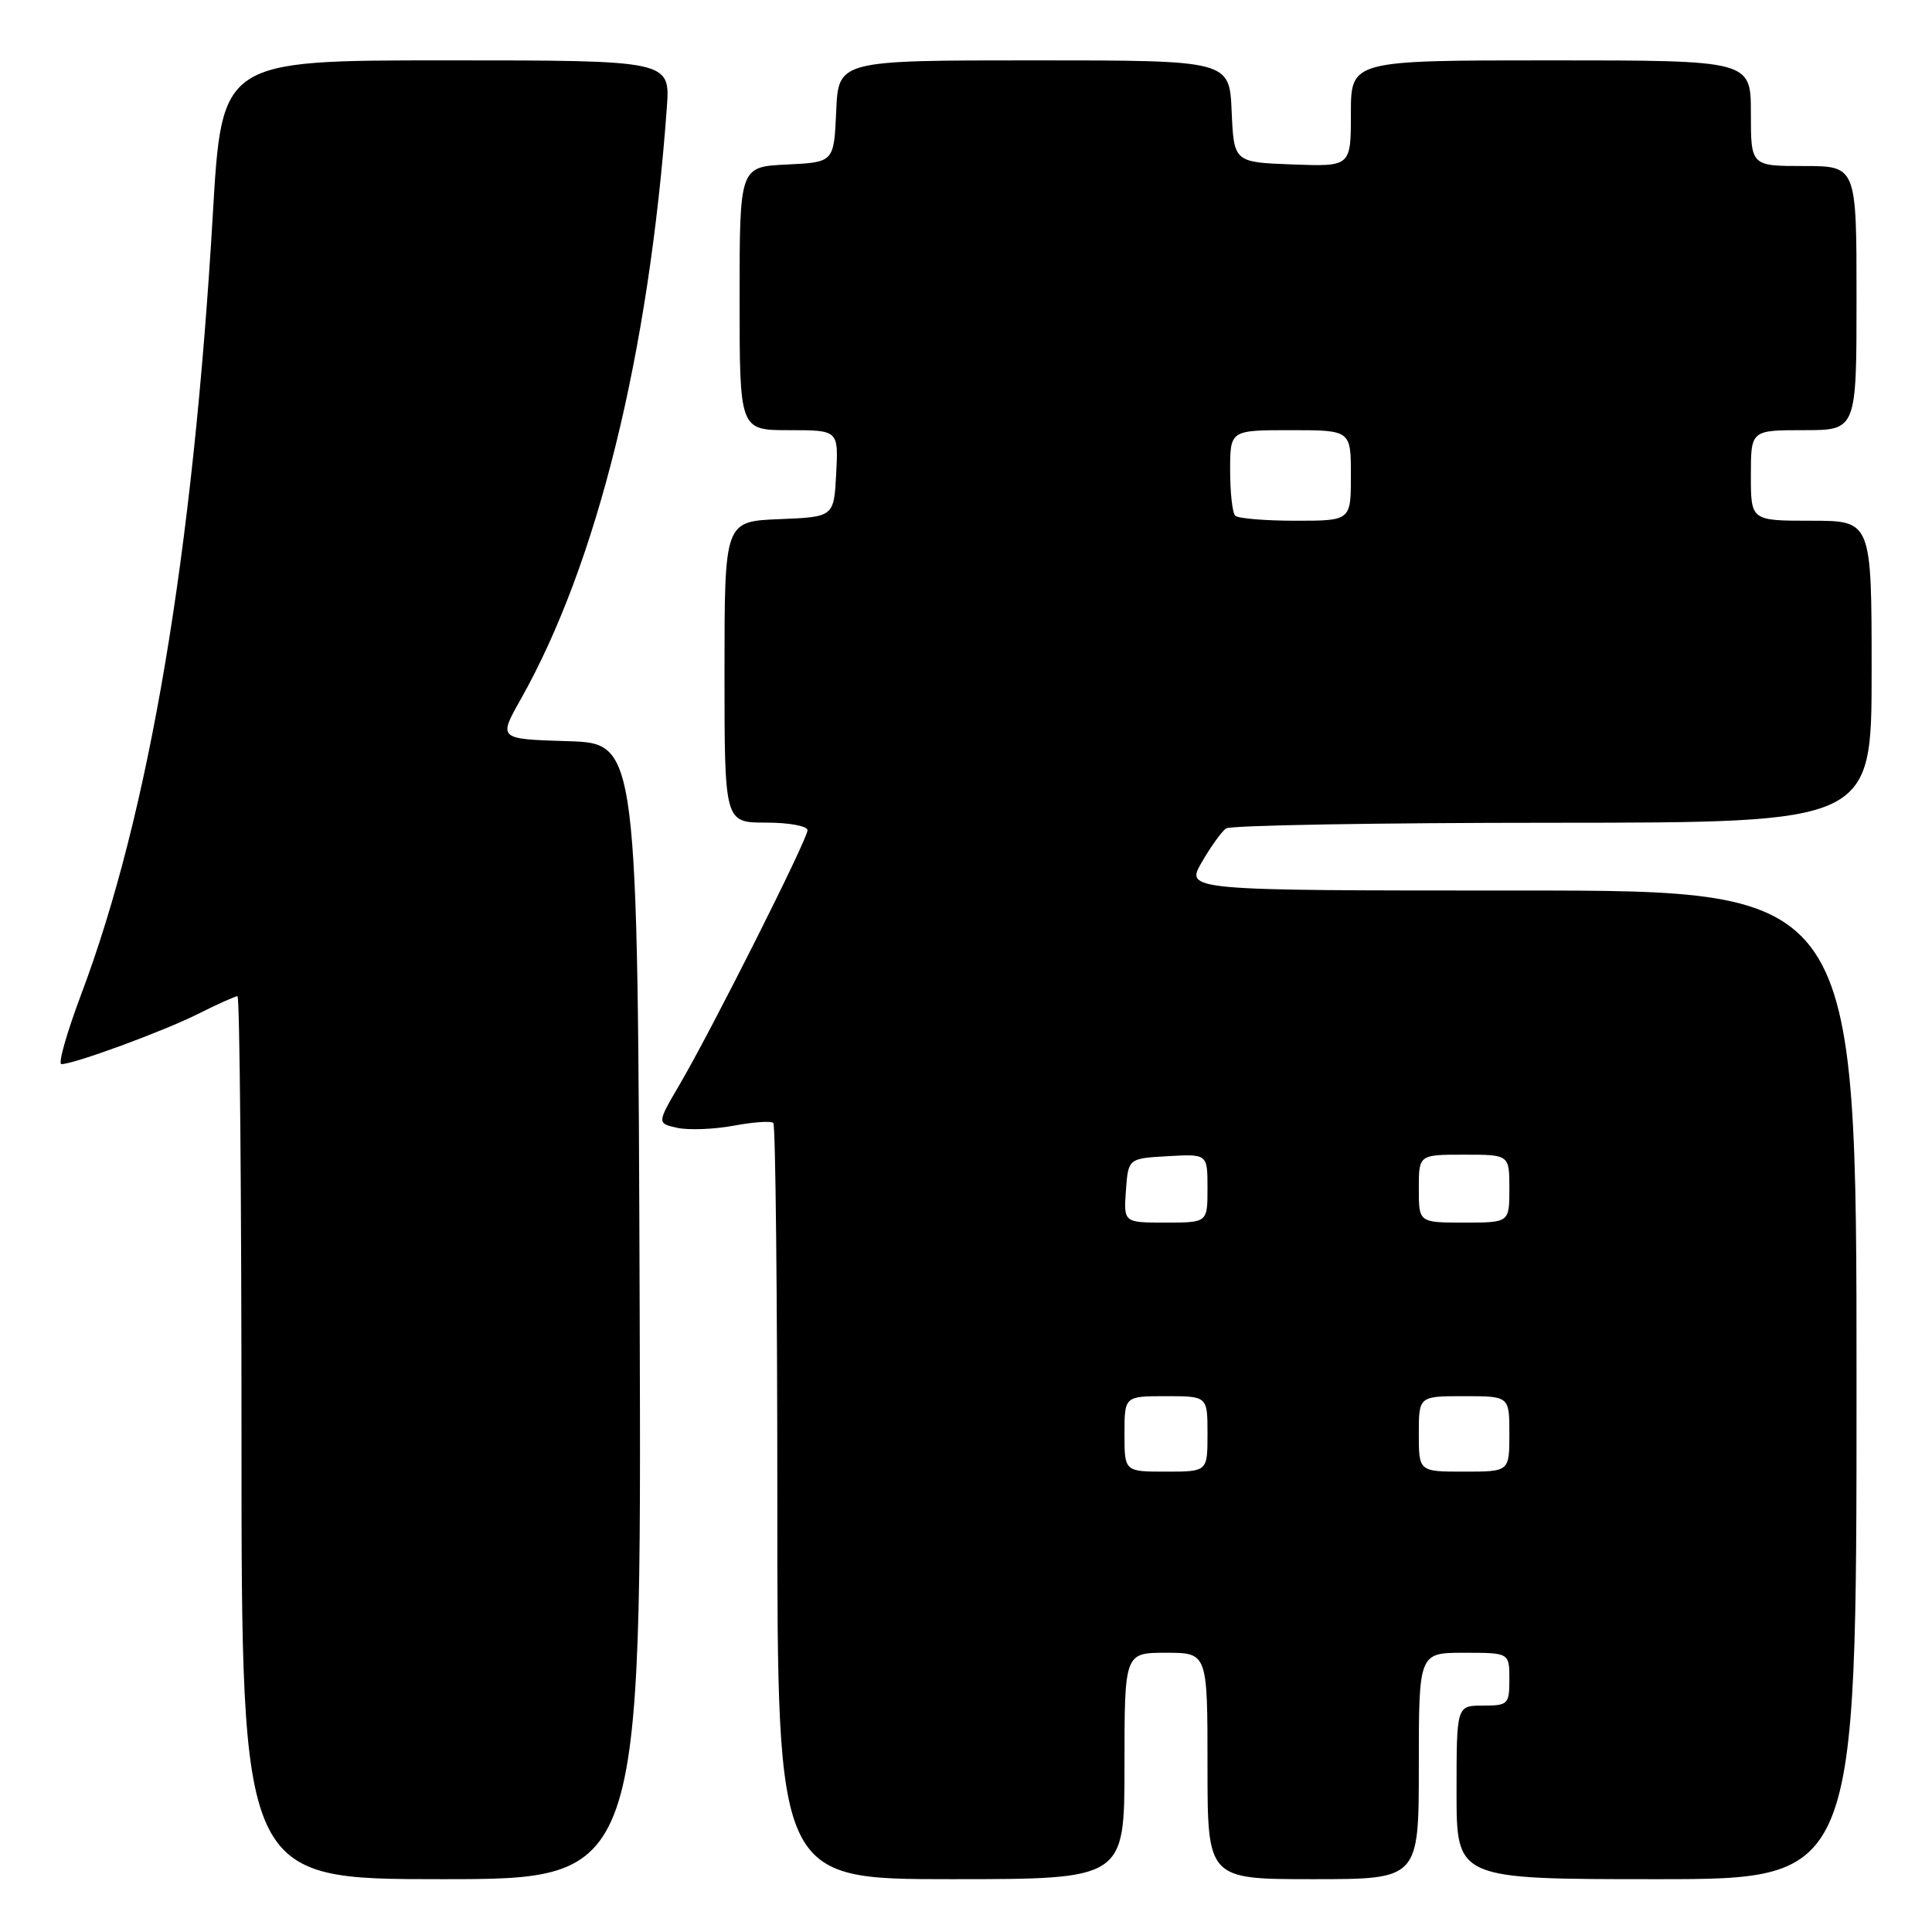 <?xml version="1.0" encoding="UTF-8" standalone="no"?>
<!DOCTYPE svg PUBLIC "-//W3C//DTD SVG 1.1//EN" "http://www.w3.org/Graphics/SVG/1.1/DTD/svg11.dtd" >
<svg xmlns="http://www.w3.org/2000/svg" xmlns:xlink="http://www.w3.org/1999/xlink" version="1.1" viewBox="0 0 256 256">
 <g >
 <path fill="currentColor"
d=" M 84.76 173.75 C 84.50 98.50 84.50 98.50 75.26 98.21 C 66.03 97.93 66.03 97.93 68.97 92.71 C 79.12 74.73 85.98 46.95 88.36 14.25 C 88.81 8.00 88.81 8.00 59.11 8.00 C 29.40 8.00 29.40 8.00 28.21 28.25 C 25.57 73.43 19.76 107.86 10.76 131.75 C 8.85 136.84 7.66 141.00 8.14 141.00 C 9.82 141.00 21.58 136.68 26.22 134.36 C 28.81 133.06 31.17 132.00 31.47 132.00 C 31.76 132.00 32.00 158.32 32.00 190.50 C 32.00 249.00 32.00 249.00 58.51 249.00 C 85.01 249.00 85.01 249.00 84.76 173.75 Z  M 149.00 234.00 C 149.00 219.00 149.00 219.00 154.50 219.00 C 160.00 219.00 160.00 219.00 160.00 234.00 C 160.00 249.00 160.00 249.00 174.00 249.00 C 188.00 249.00 188.00 249.00 188.00 234.00 C 188.00 219.00 188.00 219.00 194.00 219.00 C 200.00 219.00 200.00 219.00 200.00 222.50 C 200.00 225.83 199.83 226.00 196.50 226.00 C 193.00 226.00 193.00 226.00 193.00 237.50 C 193.00 249.00 193.00 249.00 219.50 249.00 C 246.00 249.00 246.00 249.00 246.00 183.50 C 246.00 118.00 246.00 118.00 201.53 118.00 C 157.07 118.00 157.07 118.00 159.24 114.25 C 160.43 112.19 161.88 110.17 162.46 109.77 C 163.03 109.36 182.51 109.02 205.75 109.02 C 248.00 109.00 248.00 109.00 248.00 89.00 C 248.00 69.00 248.00 69.00 240.00 69.00 C 232.00 69.00 232.00 69.00 232.00 63.00 C 232.00 57.00 232.00 57.00 239.00 57.00 C 246.00 57.00 246.00 57.00 246.00 39.50 C 246.00 22.00 246.00 22.00 239.00 22.00 C 232.00 22.00 232.00 22.00 232.00 15.00 C 232.00 8.00 232.00 8.00 205.50 8.00 C 179.00 8.00 179.00 8.00 179.00 15.04 C 179.00 22.08 179.00 22.08 171.25 21.79 C 163.50 21.50 163.50 21.50 163.20 14.75 C 162.91 8.00 162.91 8.00 137.00 8.00 C 111.09 8.00 111.09 8.00 110.80 14.75 C 110.50 21.50 110.50 21.50 104.25 21.80 C 98.00 22.10 98.00 22.10 98.00 39.55 C 98.00 57.00 98.00 57.00 104.55 57.00 C 111.10 57.00 111.10 57.00 110.80 62.75 C 110.50 68.50 110.50 68.50 103.25 68.79 C 96.00 69.09 96.00 69.09 96.00 89.04 C 96.00 109.00 96.00 109.00 101.50 109.00 C 104.55 109.00 107.00 109.45 107.00 110.01 C 107.00 111.22 94.39 136.29 90.07 143.68 C 87.04 148.85 87.04 148.85 89.77 149.45 C 91.27 149.77 94.62 149.64 97.22 149.16 C 99.81 148.67 102.18 148.51 102.47 148.80 C 102.76 149.09 103.00 171.76 103.00 199.17 C 103.00 249.00 103.00 249.00 126.00 249.00 C 149.00 249.00 149.00 249.00 149.00 234.00 Z  M 149.00 190.00 C 149.00 185.00 149.00 185.00 154.50 185.00 C 160.00 185.00 160.00 185.00 160.00 190.00 C 160.00 195.00 160.00 195.00 154.50 195.00 C 149.00 195.00 149.00 195.00 149.00 190.00 Z  M 188.00 190.00 C 188.00 185.00 188.00 185.00 194.00 185.00 C 200.00 185.00 200.00 185.00 200.00 190.00 C 200.00 195.00 200.00 195.00 194.00 195.00 C 188.00 195.00 188.00 195.00 188.00 190.00 Z  M 149.19 157.75 C 149.50 153.50 149.50 153.50 154.75 153.20 C 160.00 152.90 160.00 152.90 160.00 157.45 C 160.00 162.00 160.00 162.00 154.44 162.00 C 148.89 162.00 148.89 162.00 149.19 157.75 Z  M 188.00 157.50 C 188.00 153.00 188.00 153.00 194.00 153.00 C 200.00 153.00 200.00 153.00 200.00 157.50 C 200.00 162.00 200.00 162.00 194.00 162.00 C 188.00 162.00 188.00 162.00 188.00 157.50 Z  M 163.67 68.33 C 163.30 67.97 163.00 65.27 163.00 62.33 C 163.00 57.00 163.00 57.00 171.00 57.00 C 179.00 57.00 179.00 57.00 179.00 63.00 C 179.00 69.00 179.00 69.00 171.67 69.00 C 167.63 69.00 164.03 68.70 163.67 68.33 Z "/>
</g>
</svg>